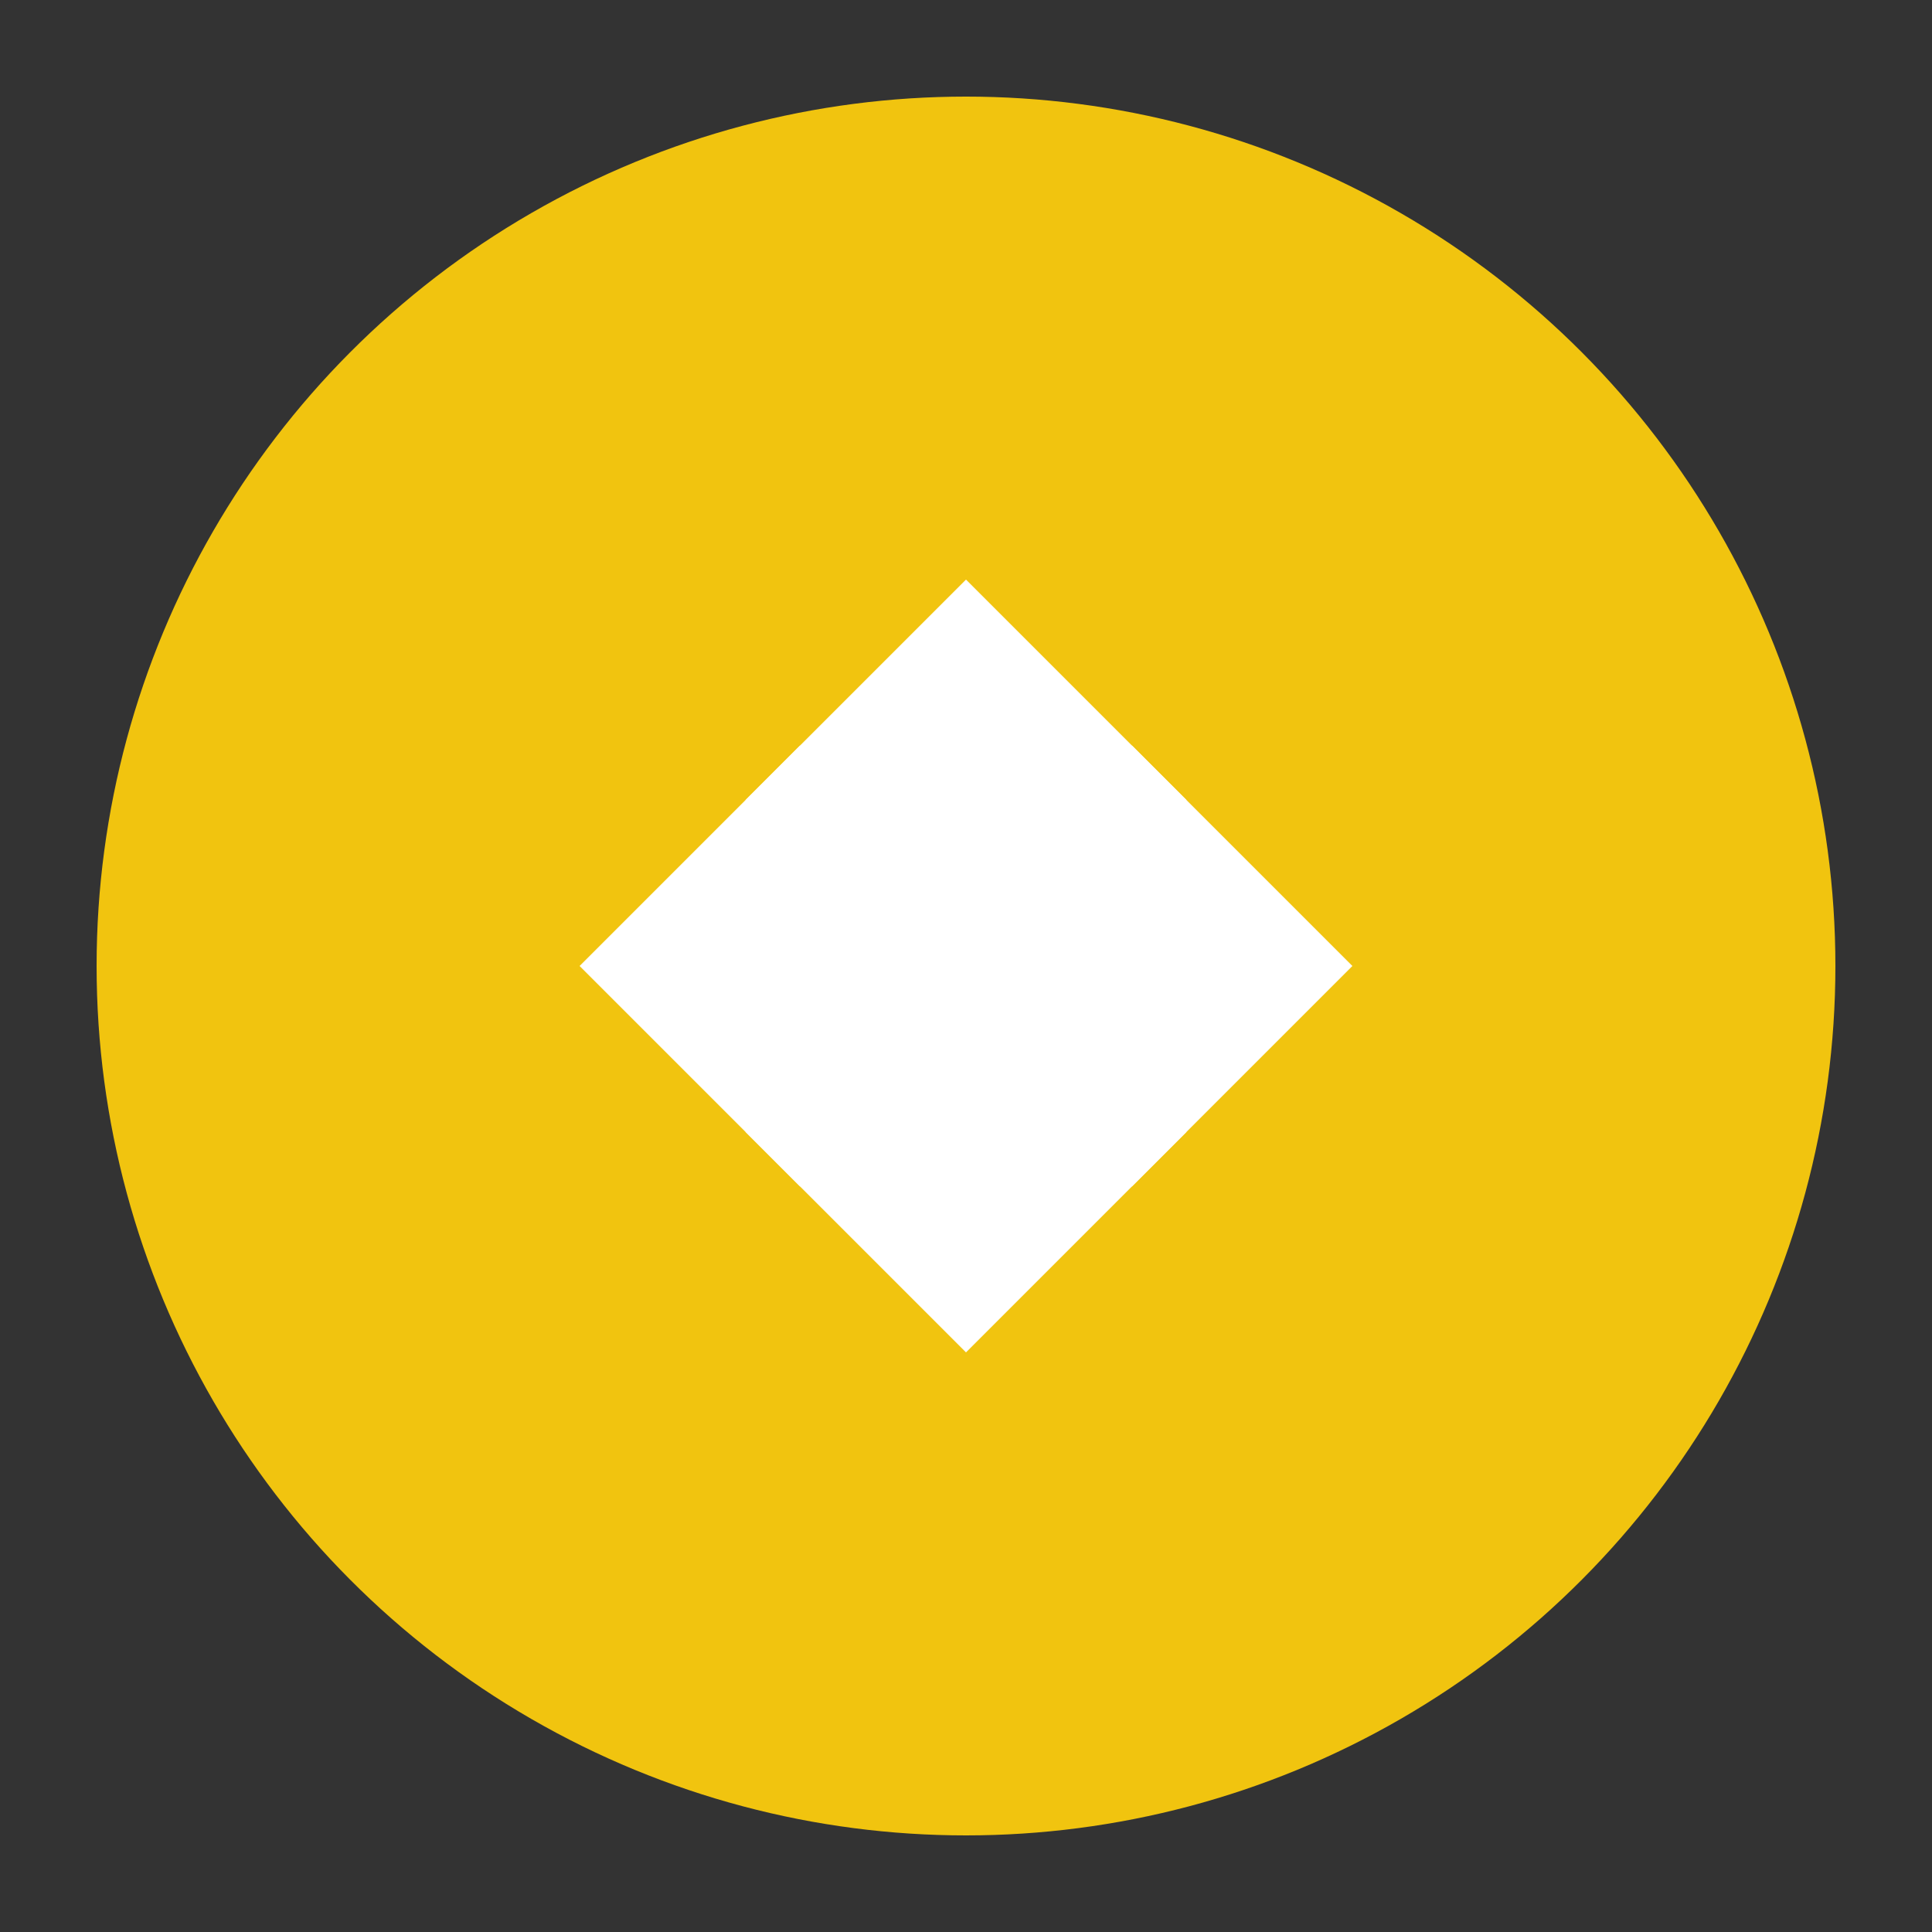 <?xml version="1.0" encoding="UTF-8"?>
<svg width="200" height="200" viewBox="0 0 200 200" fill="none" xmlns="http://www.w3.org/2000/svg">
    <rect x="0" y="0" width="200" height="200" fill="#333333" stroke="none"/>
    <circle cx="100" cy="100" r="90" fill="#F1C40F"/>
    <path d="M60 100 L100 60 L140 100 L100 140 Z" fill="white"/>
    <path d="M80 80 L120 120" stroke="white" stroke-width="8"/>
    <path d="M80 120 L120 80" stroke="white" stroke-width="8"/>
</svg> 